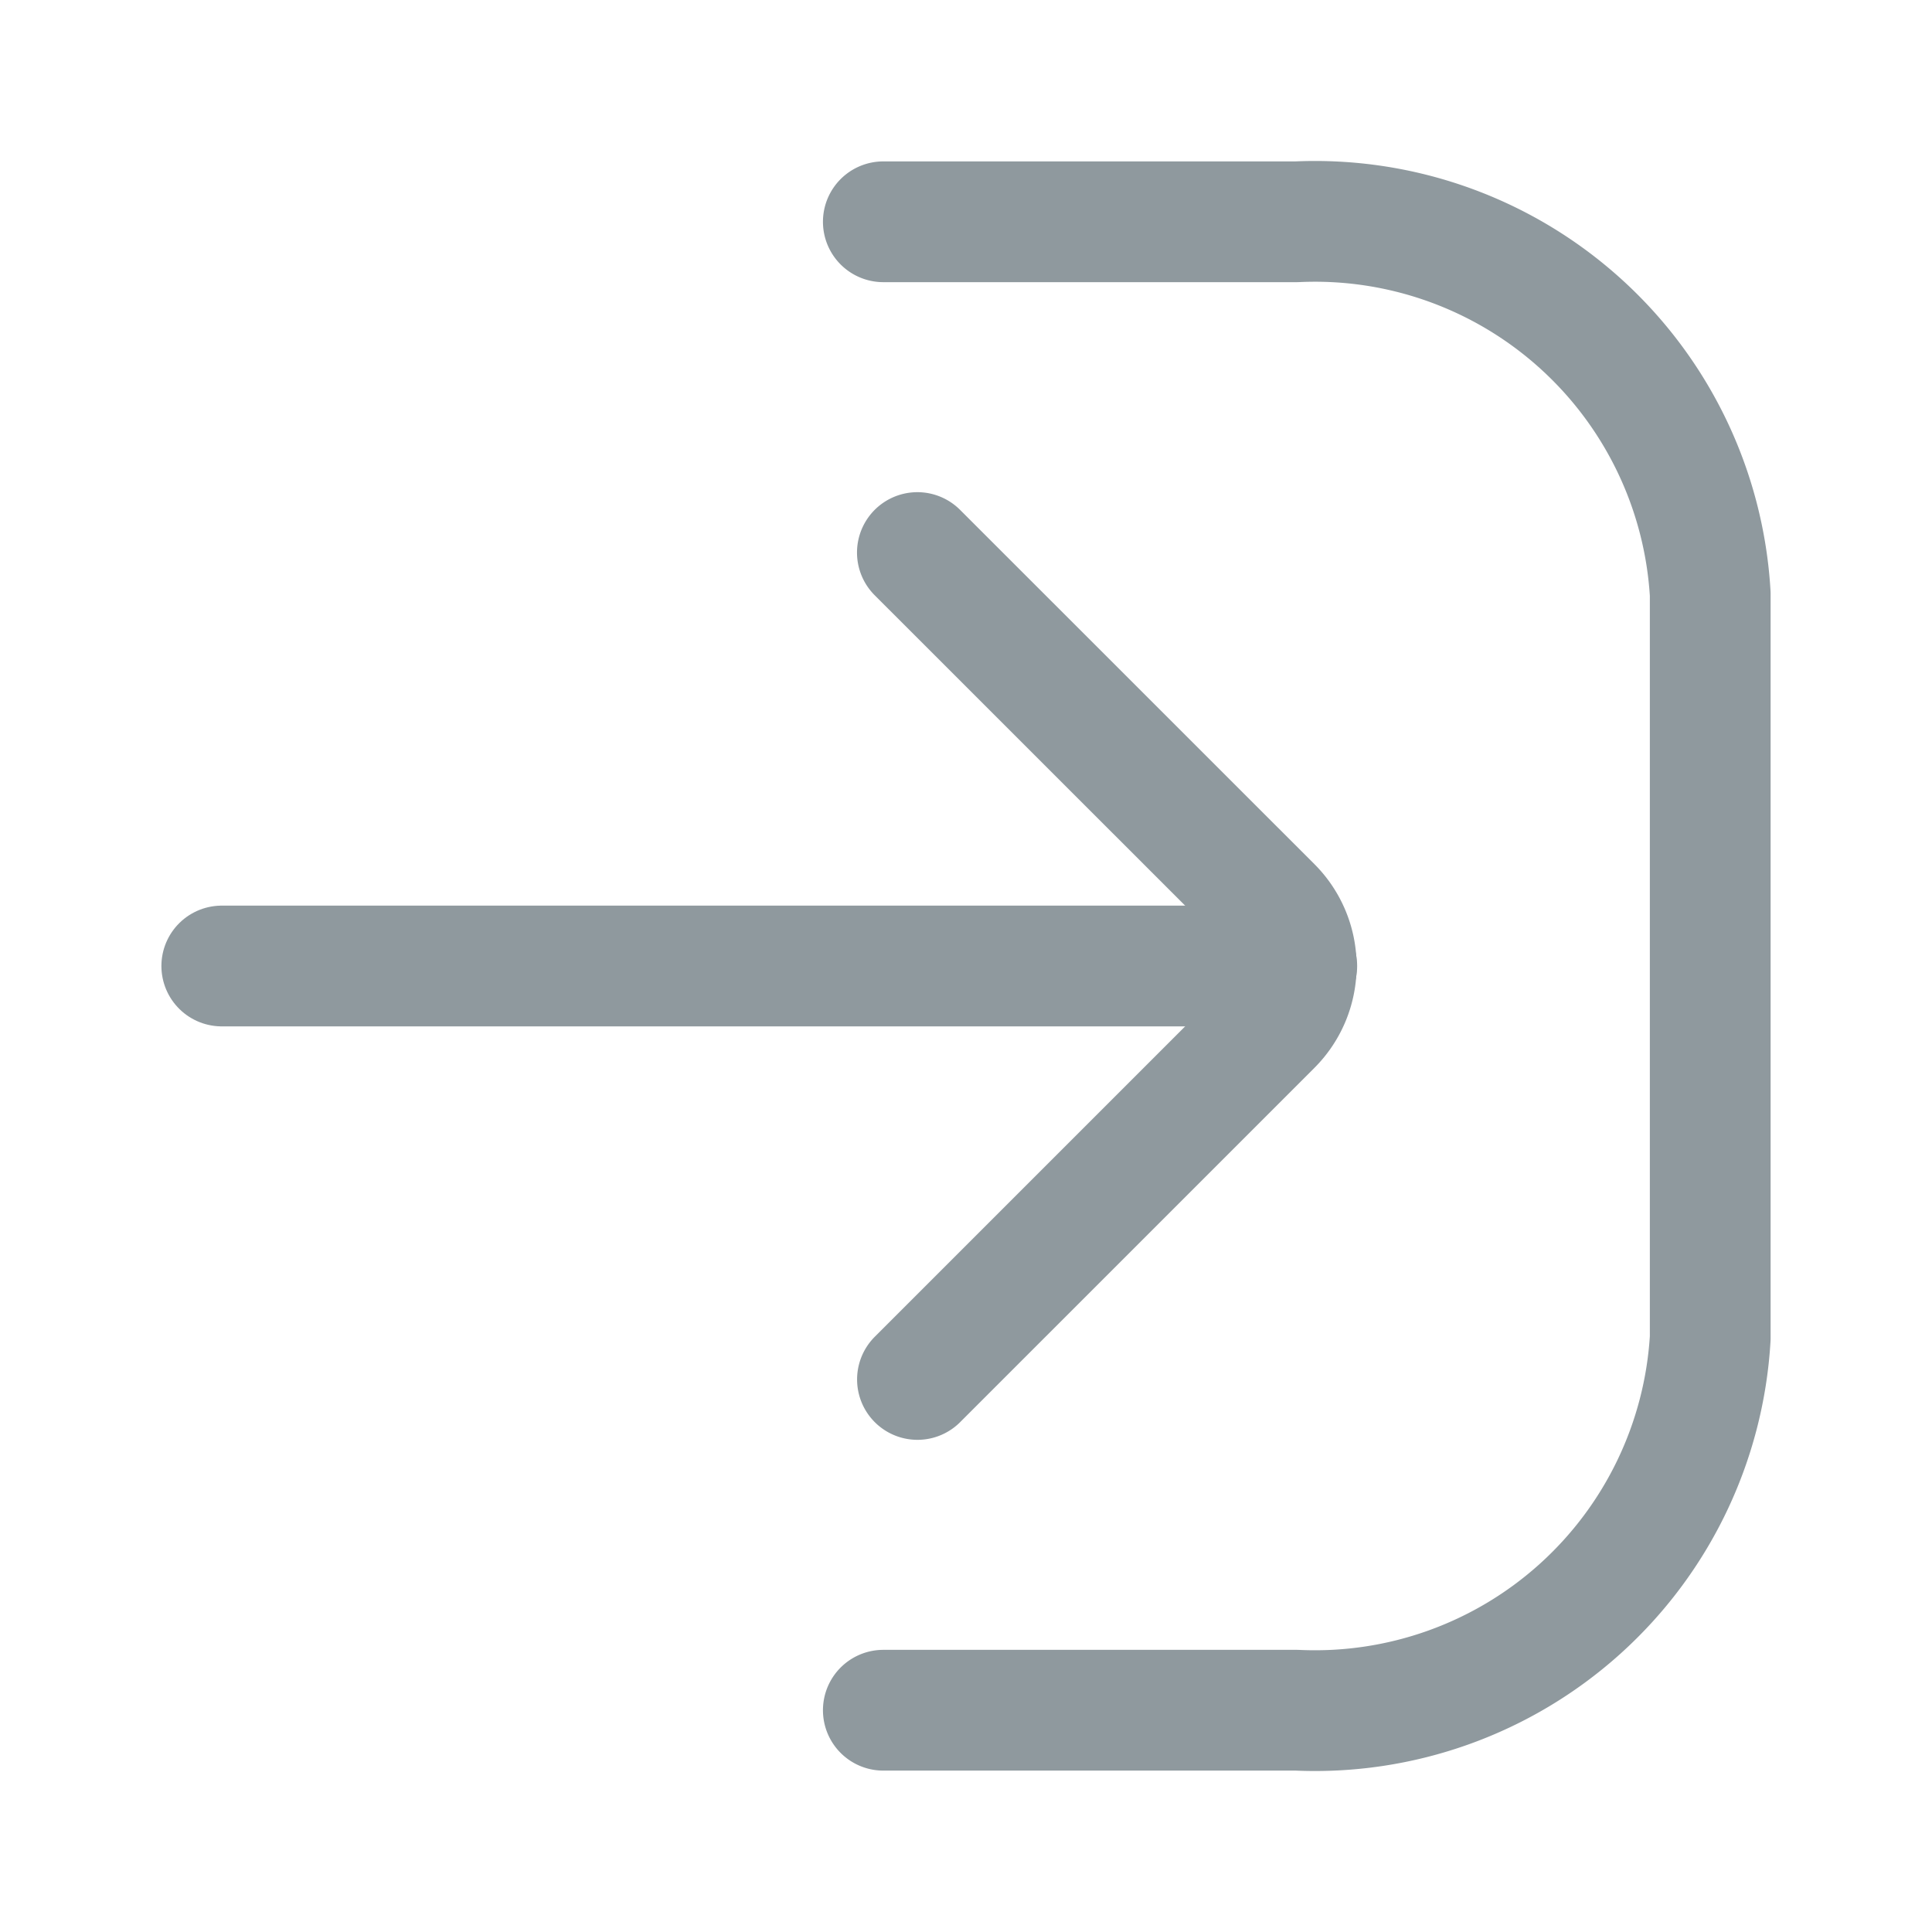 <svg xmlns="http://www.w3.org/2000/svg" width="24" height="24" viewBox="0 0 24 24"><g fill="none" stroke="#8f999e" stroke-linecap="round" stroke-width="1.5"><path stroke-linejoin="round" d="M10.973 2.755h5.136a4.918 4.918 0 0 1 5.136 4.623v9.244a4.918 4.918 0 0 1-5.136 4.623h-5.136"/><path stroke-miterlimit="10" d="M16.109 12H2.755"/><path stroke-linejoin="round" d="m11.397 17.136l4.404-4.404a1.04 1.04 0 0 0 0-1.464l-4.405-4.404"/></g></svg>
